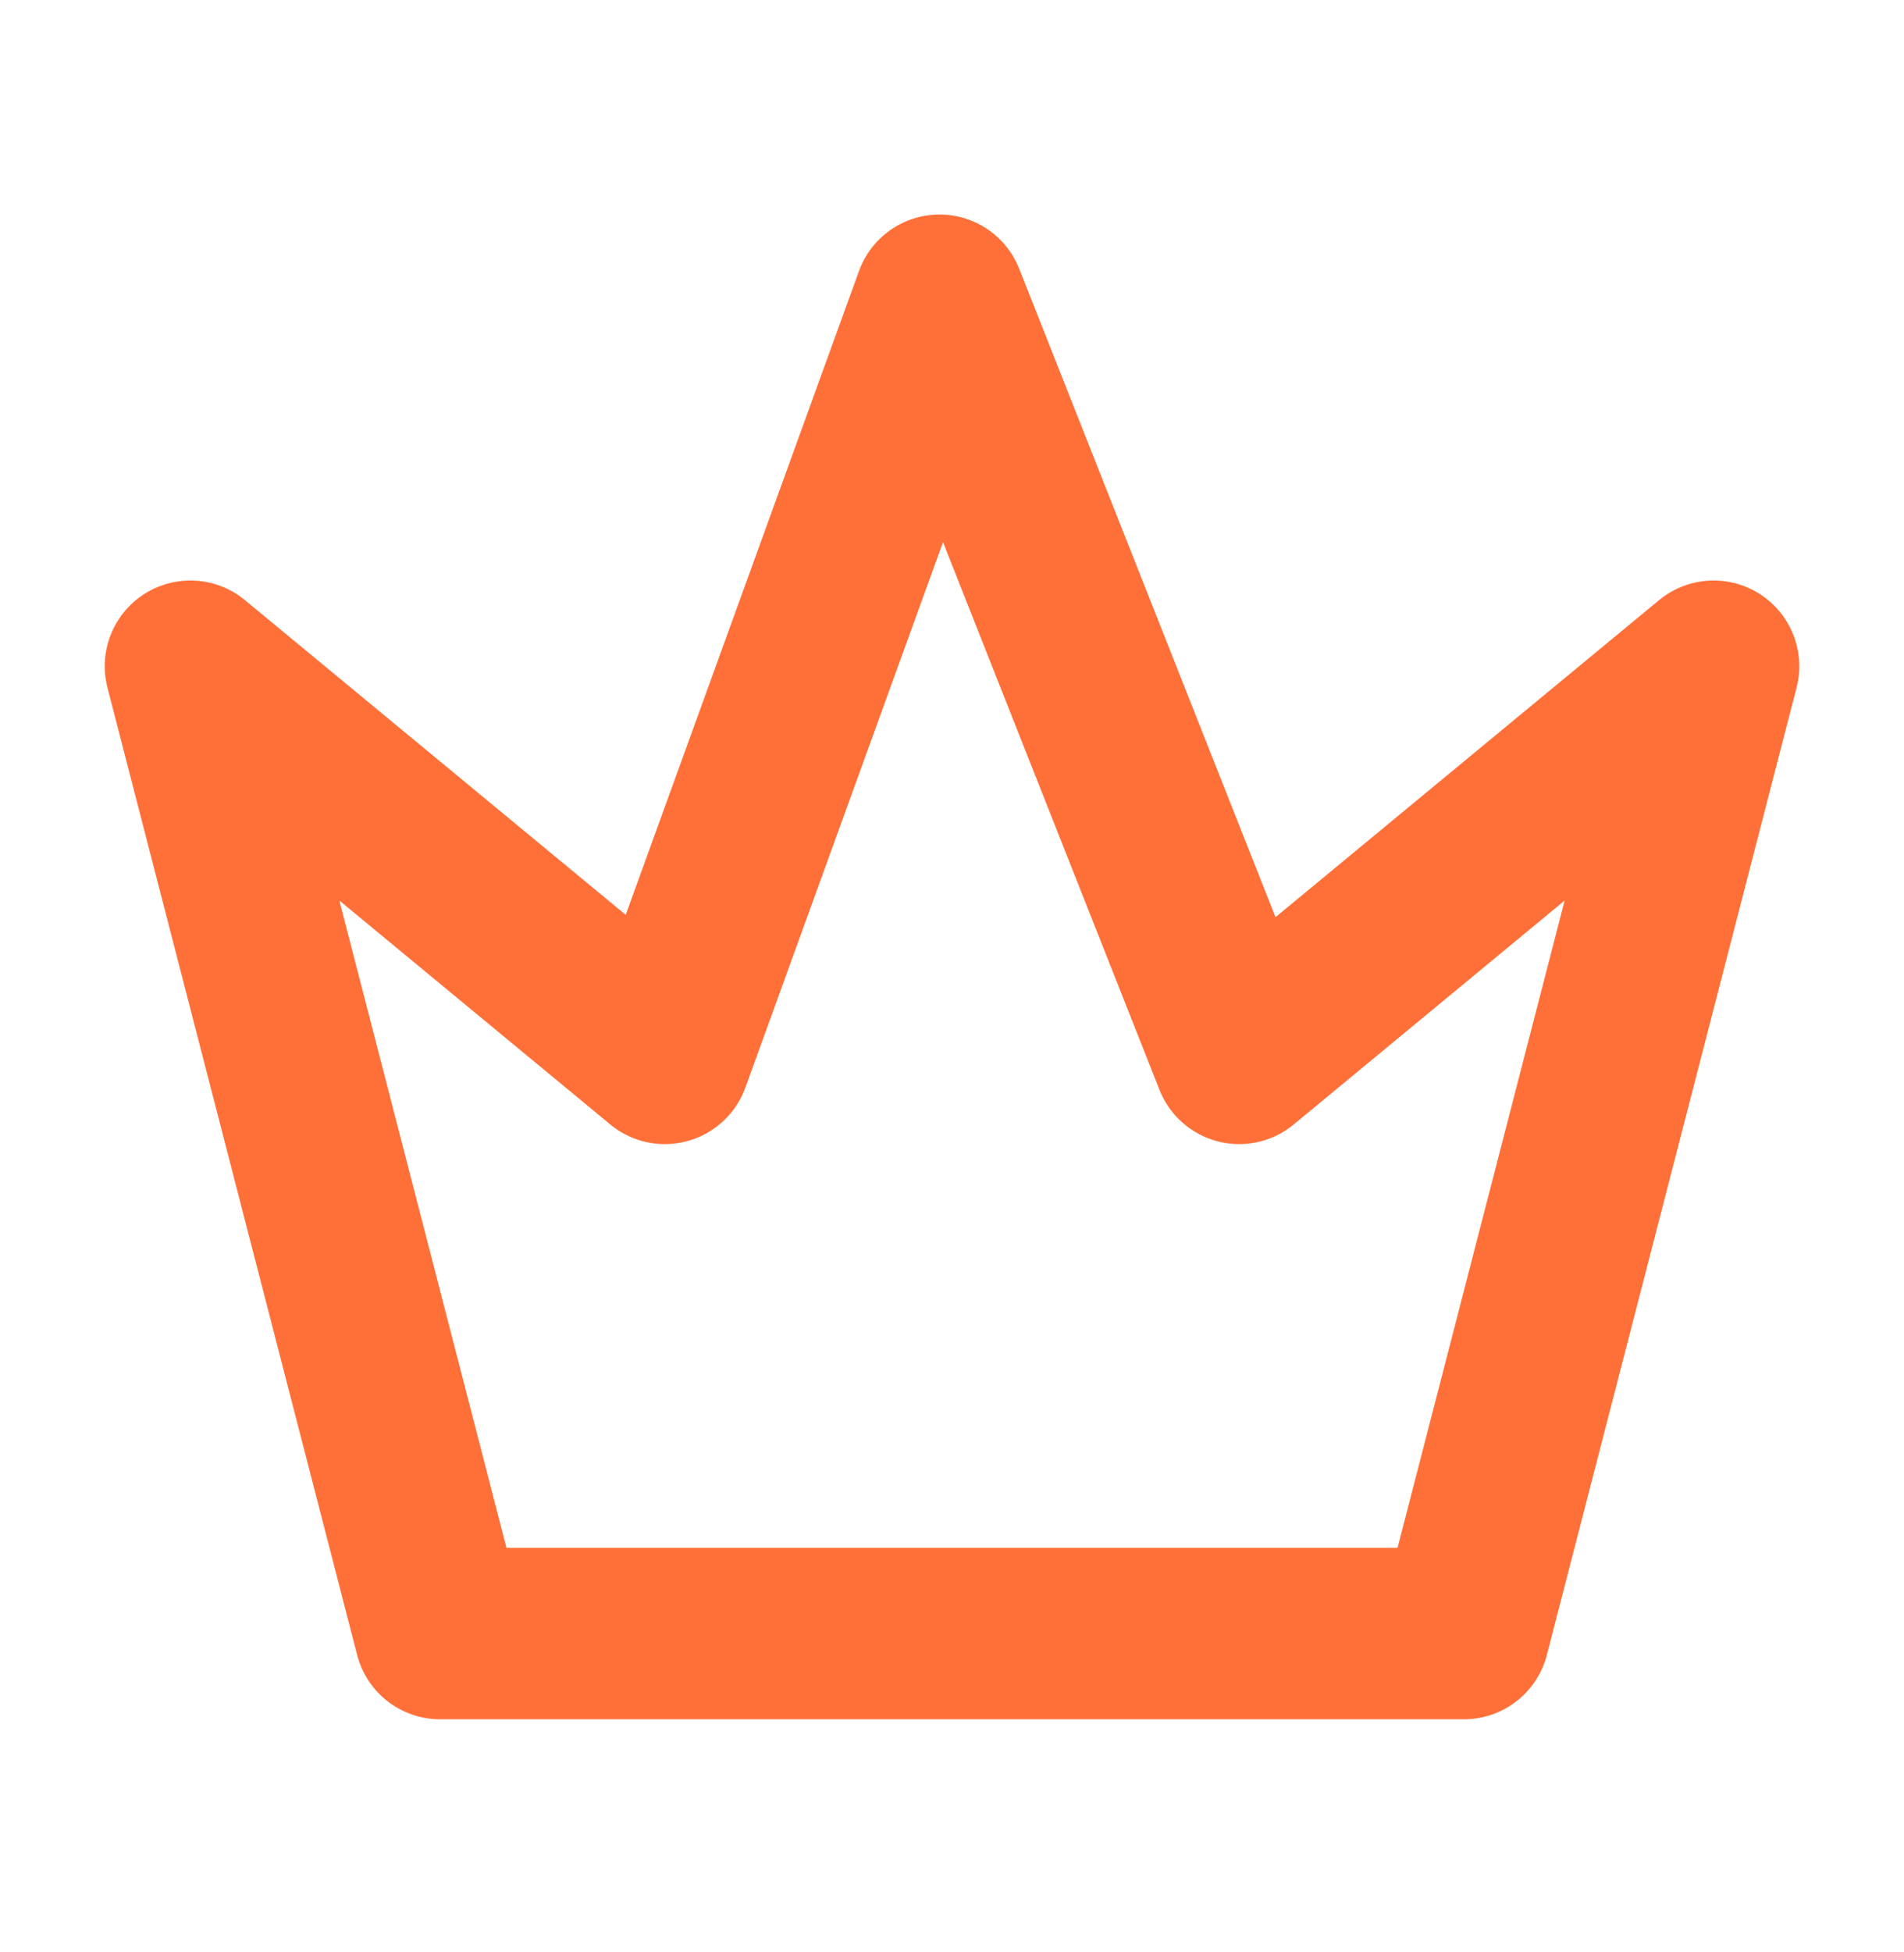 <svg width="40" height="41" viewBox="0 0 40 41" fill="none" xmlns="http://www.w3.org/2000/svg">
<path d="M4 13.991L9.246 34.305H30.754L36 13.991L26.033 22.226L19.738 6.305L13.967 22.226L4 13.991Z" stroke="#FF7039" stroke-width="3.6" stroke-linejoin="round"/>
</svg>
